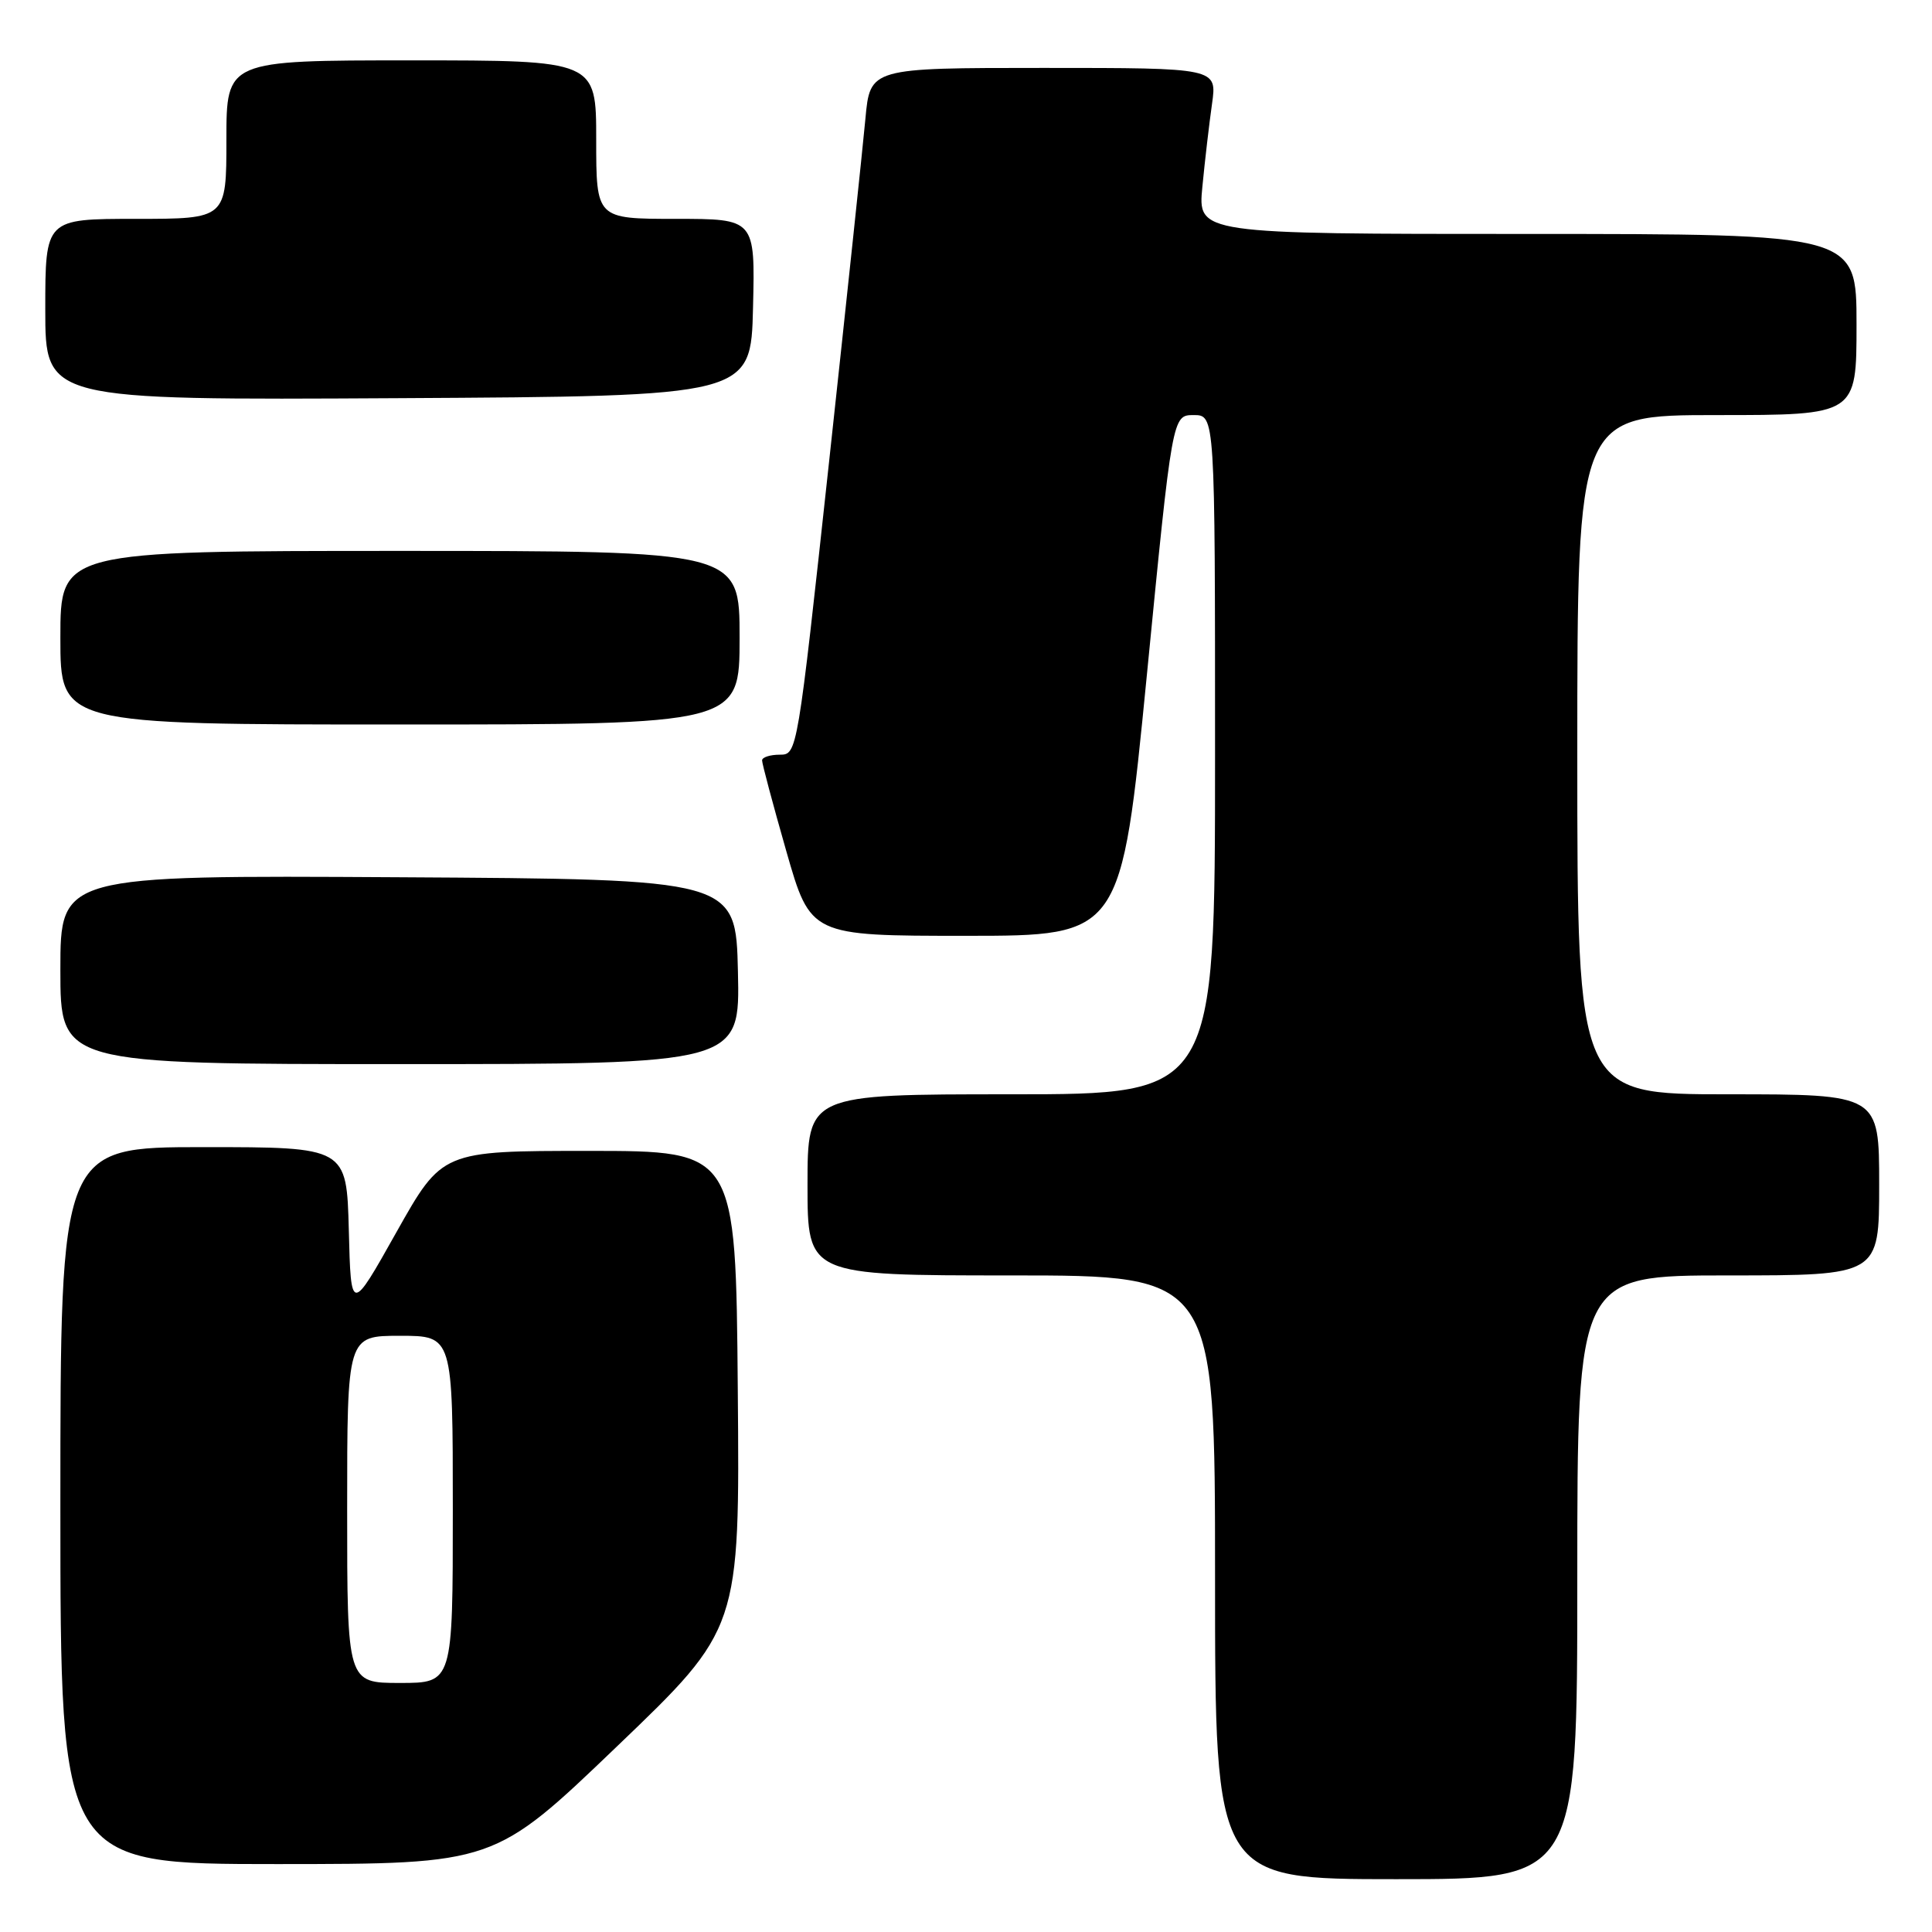 <?xml version="1.0" encoding="UTF-8" standalone="no"?>
<!DOCTYPE svg PUBLIC "-//W3C//DTD SVG 1.1//EN" "http://www.w3.org/Graphics/SVG/1.1/DTD/svg11.dtd" >
<svg xmlns="http://www.w3.org/2000/svg" xmlns:xlink="http://www.w3.org/1999/xlink" version="1.1" viewBox="0 0 256 256">
 <g >
 <path fill="currentColor"
d=" M 209.00 209.00 C 209.00 169.00 209.00 169.00 229.00 169.00 C 249.00 169.00 249.00 169.00 249.00 157.00 C 249.00 145.00 249.00 145.00 229.00 145.00 C 209.00 145.00 209.00 145.00 209.00 100.00 C 209.00 55.00 209.00 55.00 227.50 55.00 C 246.00 55.00 246.00 55.00 246.00 43.00 C 246.00 31.00 246.00 31.00 202.36 31.00 C 158.71 31.00 158.71 31.00 159.32 24.75 C 159.65 21.31 160.23 16.36 160.60 13.75 C 161.27 9.00 161.27 9.00 138.28 9.00 C 115.29 9.00 115.29 9.00 114.67 15.75 C 114.33 19.46 112.16 39.94 109.85 61.25 C 105.65 99.92 105.64 100.00 103.32 100.00 C 102.05 100.00 100.99 100.34 100.98 100.75 C 100.97 101.16 102.41 106.56 104.18 112.75 C 107.40 124.00 107.40 124.00 127.99 124.00 C 148.57 124.00 148.57 124.00 151.96 89.50 C 155.34 55.00 155.34 55.00 158.17 55.00 C 161.00 55.00 161.00 55.00 161.00 100.00 C 161.00 145.00 161.00 145.00 134.00 145.00 C 107.00 145.00 107.00 145.00 107.00 157.00 C 107.00 169.00 107.00 169.00 134.00 169.00 C 161.00 169.00 161.00 169.00 161.00 209.00 C 161.00 249.00 161.00 249.00 185.00 249.00 C 209.00 249.00 209.00 249.00 209.00 209.00 Z  M 81.76 231.40 C 98.03 215.81 98.03 215.81 97.76 184.15 C 97.50 152.50 97.50 152.50 78.04 152.50 C 58.59 152.50 58.59 152.50 52.54 163.25 C 46.50 174.01 46.50 174.01 46.22 163.00 C 45.93 152.00 45.93 152.00 26.97 152.00 C 8.00 152.00 8.00 152.00 8.00 199.50 C 8.00 247.00 8.00 247.00 36.75 247.00 C 65.50 246.99 65.50 246.99 81.76 231.40 Z  M 97.78 128.75 C 97.50 116.50 97.50 116.50 52.75 116.24 C 8.00 115.98 8.00 115.98 8.00 128.49 C 8.00 141.00 8.00 141.00 53.03 141.00 C 98.06 141.00 98.06 141.00 97.78 128.75 Z  M 98.00 84.50 C 98.00 73.00 98.00 73.00 53.00 73.00 C 8.00 73.00 8.00 73.00 8.00 84.50 C 8.00 96.00 8.00 96.00 53.00 96.00 C 98.00 96.00 98.00 96.00 98.00 84.50 Z  M 99.78 40.75 C 100.06 29.00 100.06 29.00 89.53 29.00 C 79.00 29.00 79.00 29.00 79.00 18.50 C 79.00 8.00 79.00 8.00 54.50 8.00 C 30.00 8.00 30.00 8.00 30.00 18.50 C 30.00 29.00 30.00 29.00 18.00 29.00 C 6.00 29.00 6.00 29.00 6.00 41.01 C 6.00 53.02 6.00 53.02 52.75 52.76 C 99.50 52.50 99.50 52.50 99.78 40.75 Z  M 46.00 200.00 C 46.00 177.00 46.00 177.00 53.00 177.00 C 60.00 177.00 60.00 177.00 60.00 200.00 C 60.00 223.00 60.00 223.00 53.00 223.00 C 46.00 223.00 46.00 223.00 46.00 200.00 Z "/>
</g>
</svg>